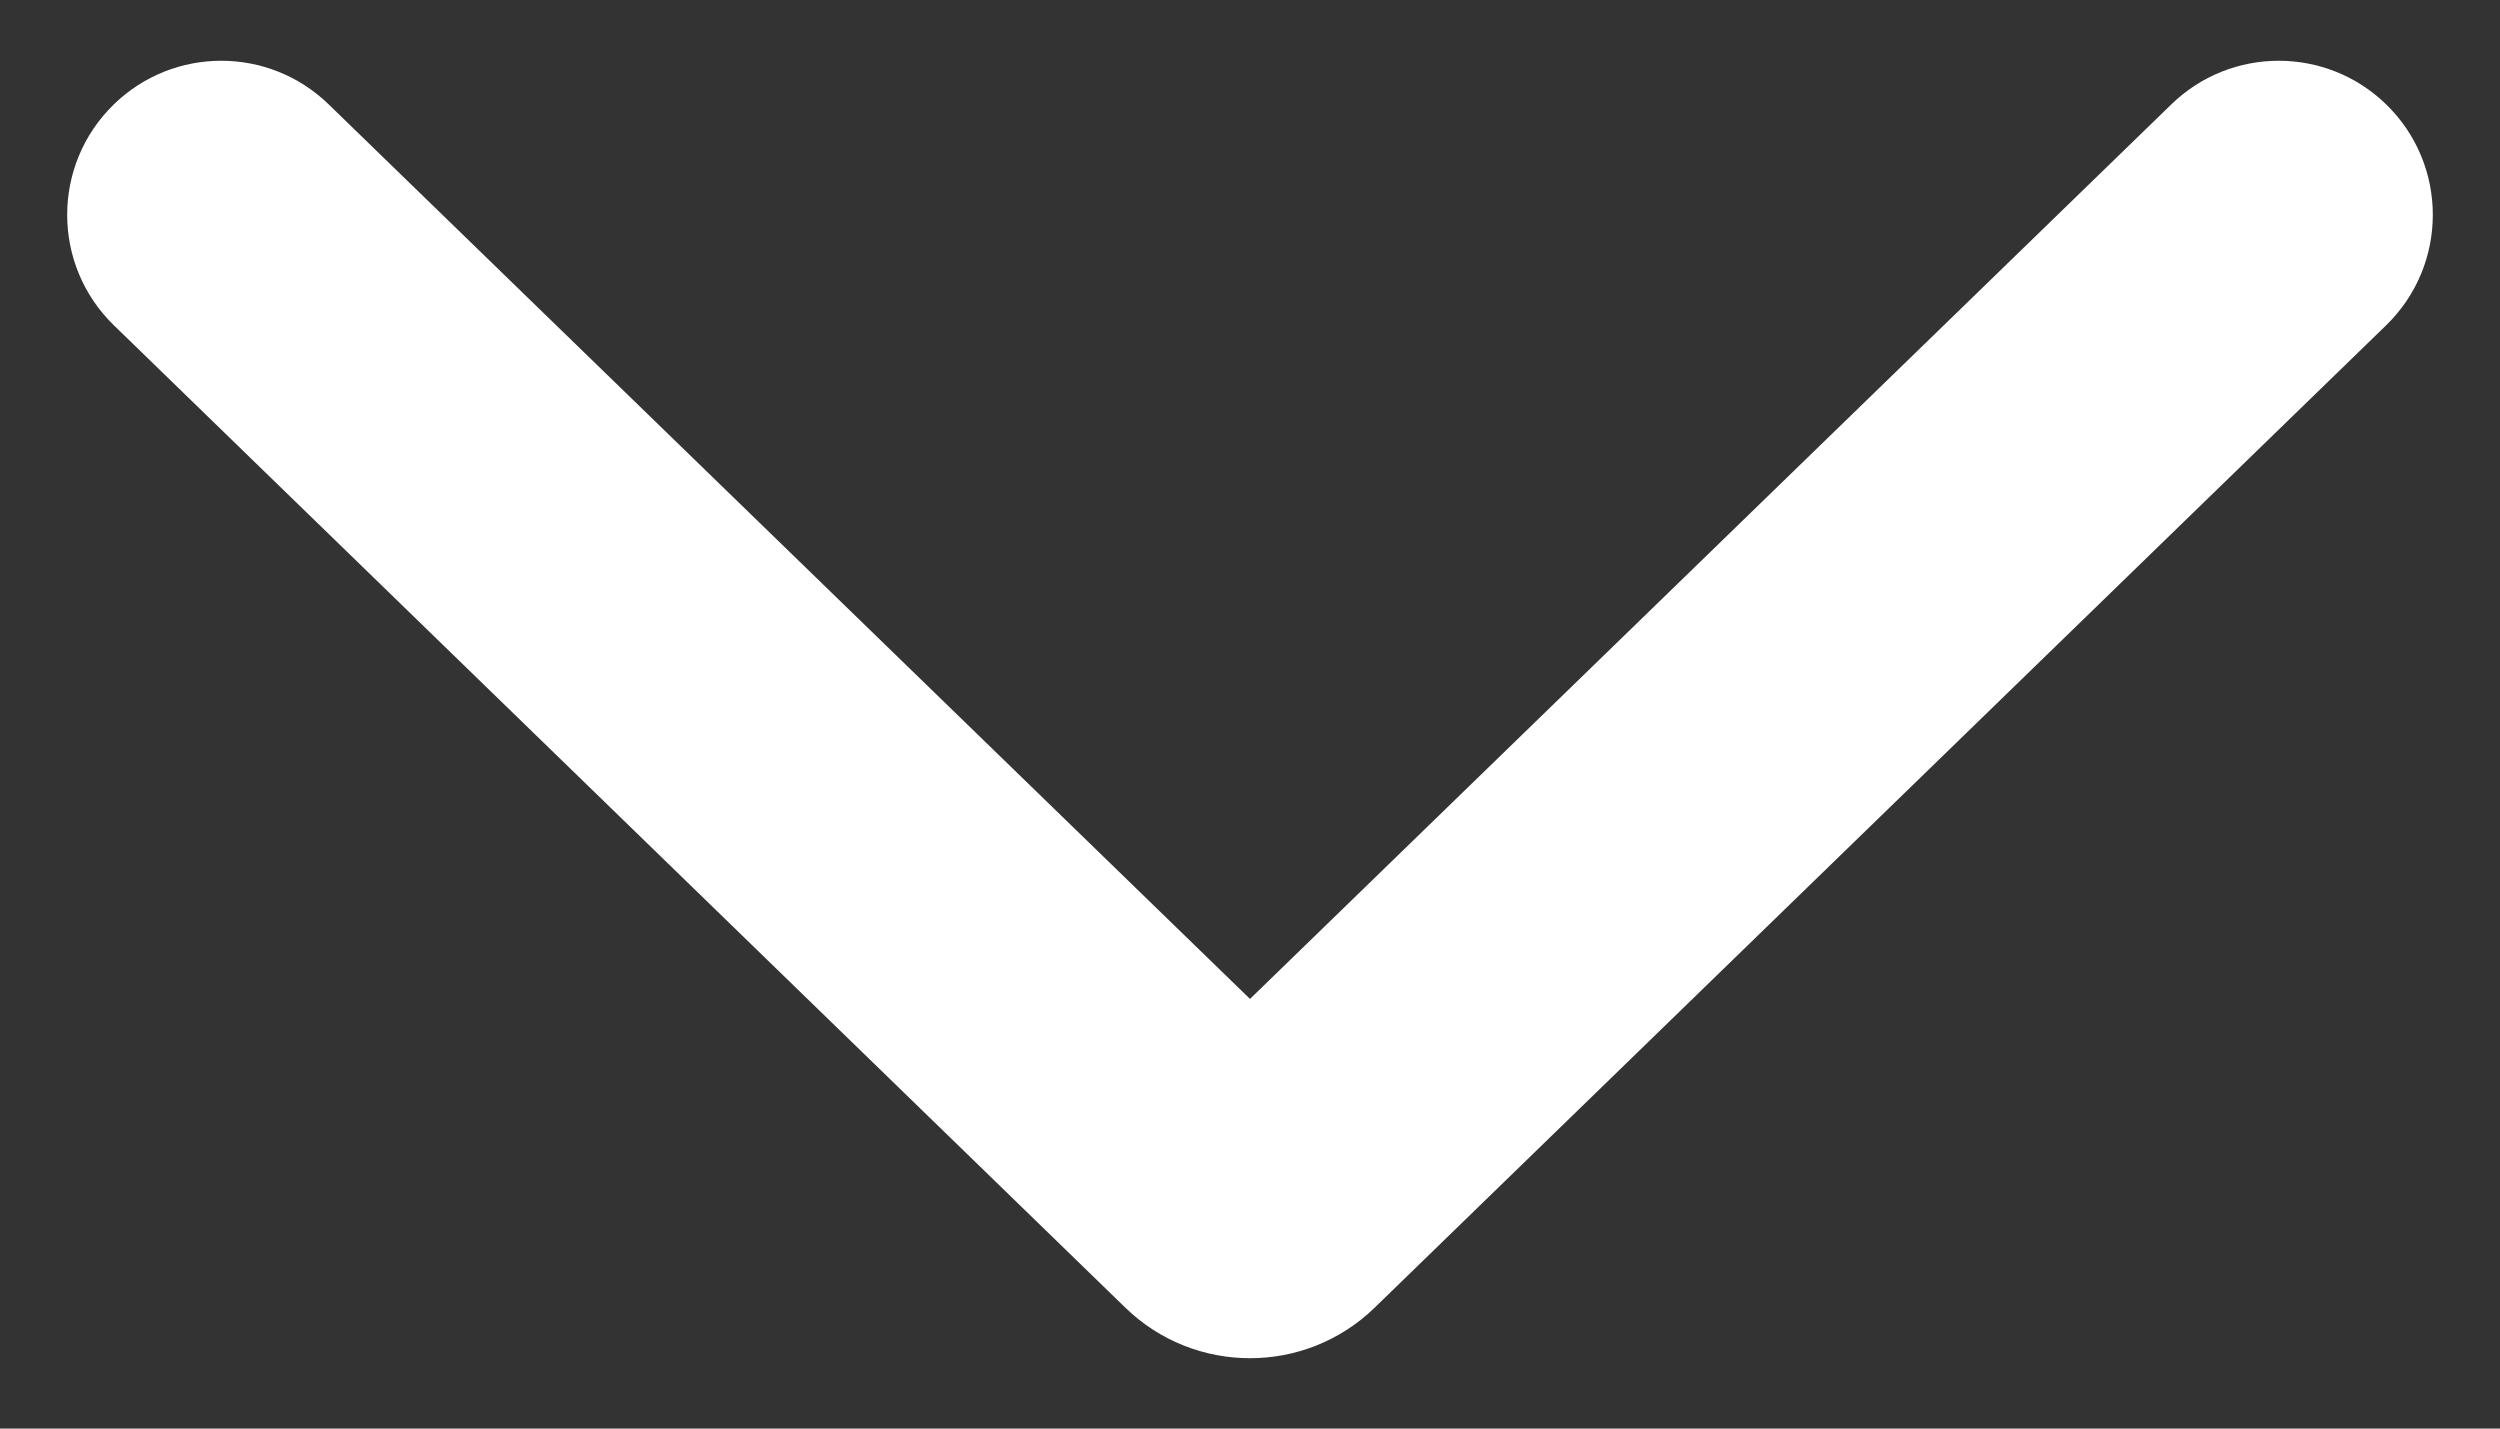 <svg width="14" height="8" viewBox="0 0 14 8" fill="none" xmlns="http://www.w3.org/2000/svg">
<rect x="0" y="0" width="14" height="8" fill="#333333" stroke="none"/>
<path d="M1.84 0.584C1.505 0.259 0.973 0.259 0.638 0.584C0.289 0.923 0.289 1.483 0.638 1.822L6.303 7.324C6.691 7.7 7.309 7.7 7.697 7.324L13.362 1.822C13.711 1.483 13.711 0.923 13.362 0.584C13.027 0.259 12.495 0.259 12.16 0.584L7 5.594L1.84 0.584Z" fill="white"/>
</svg>
